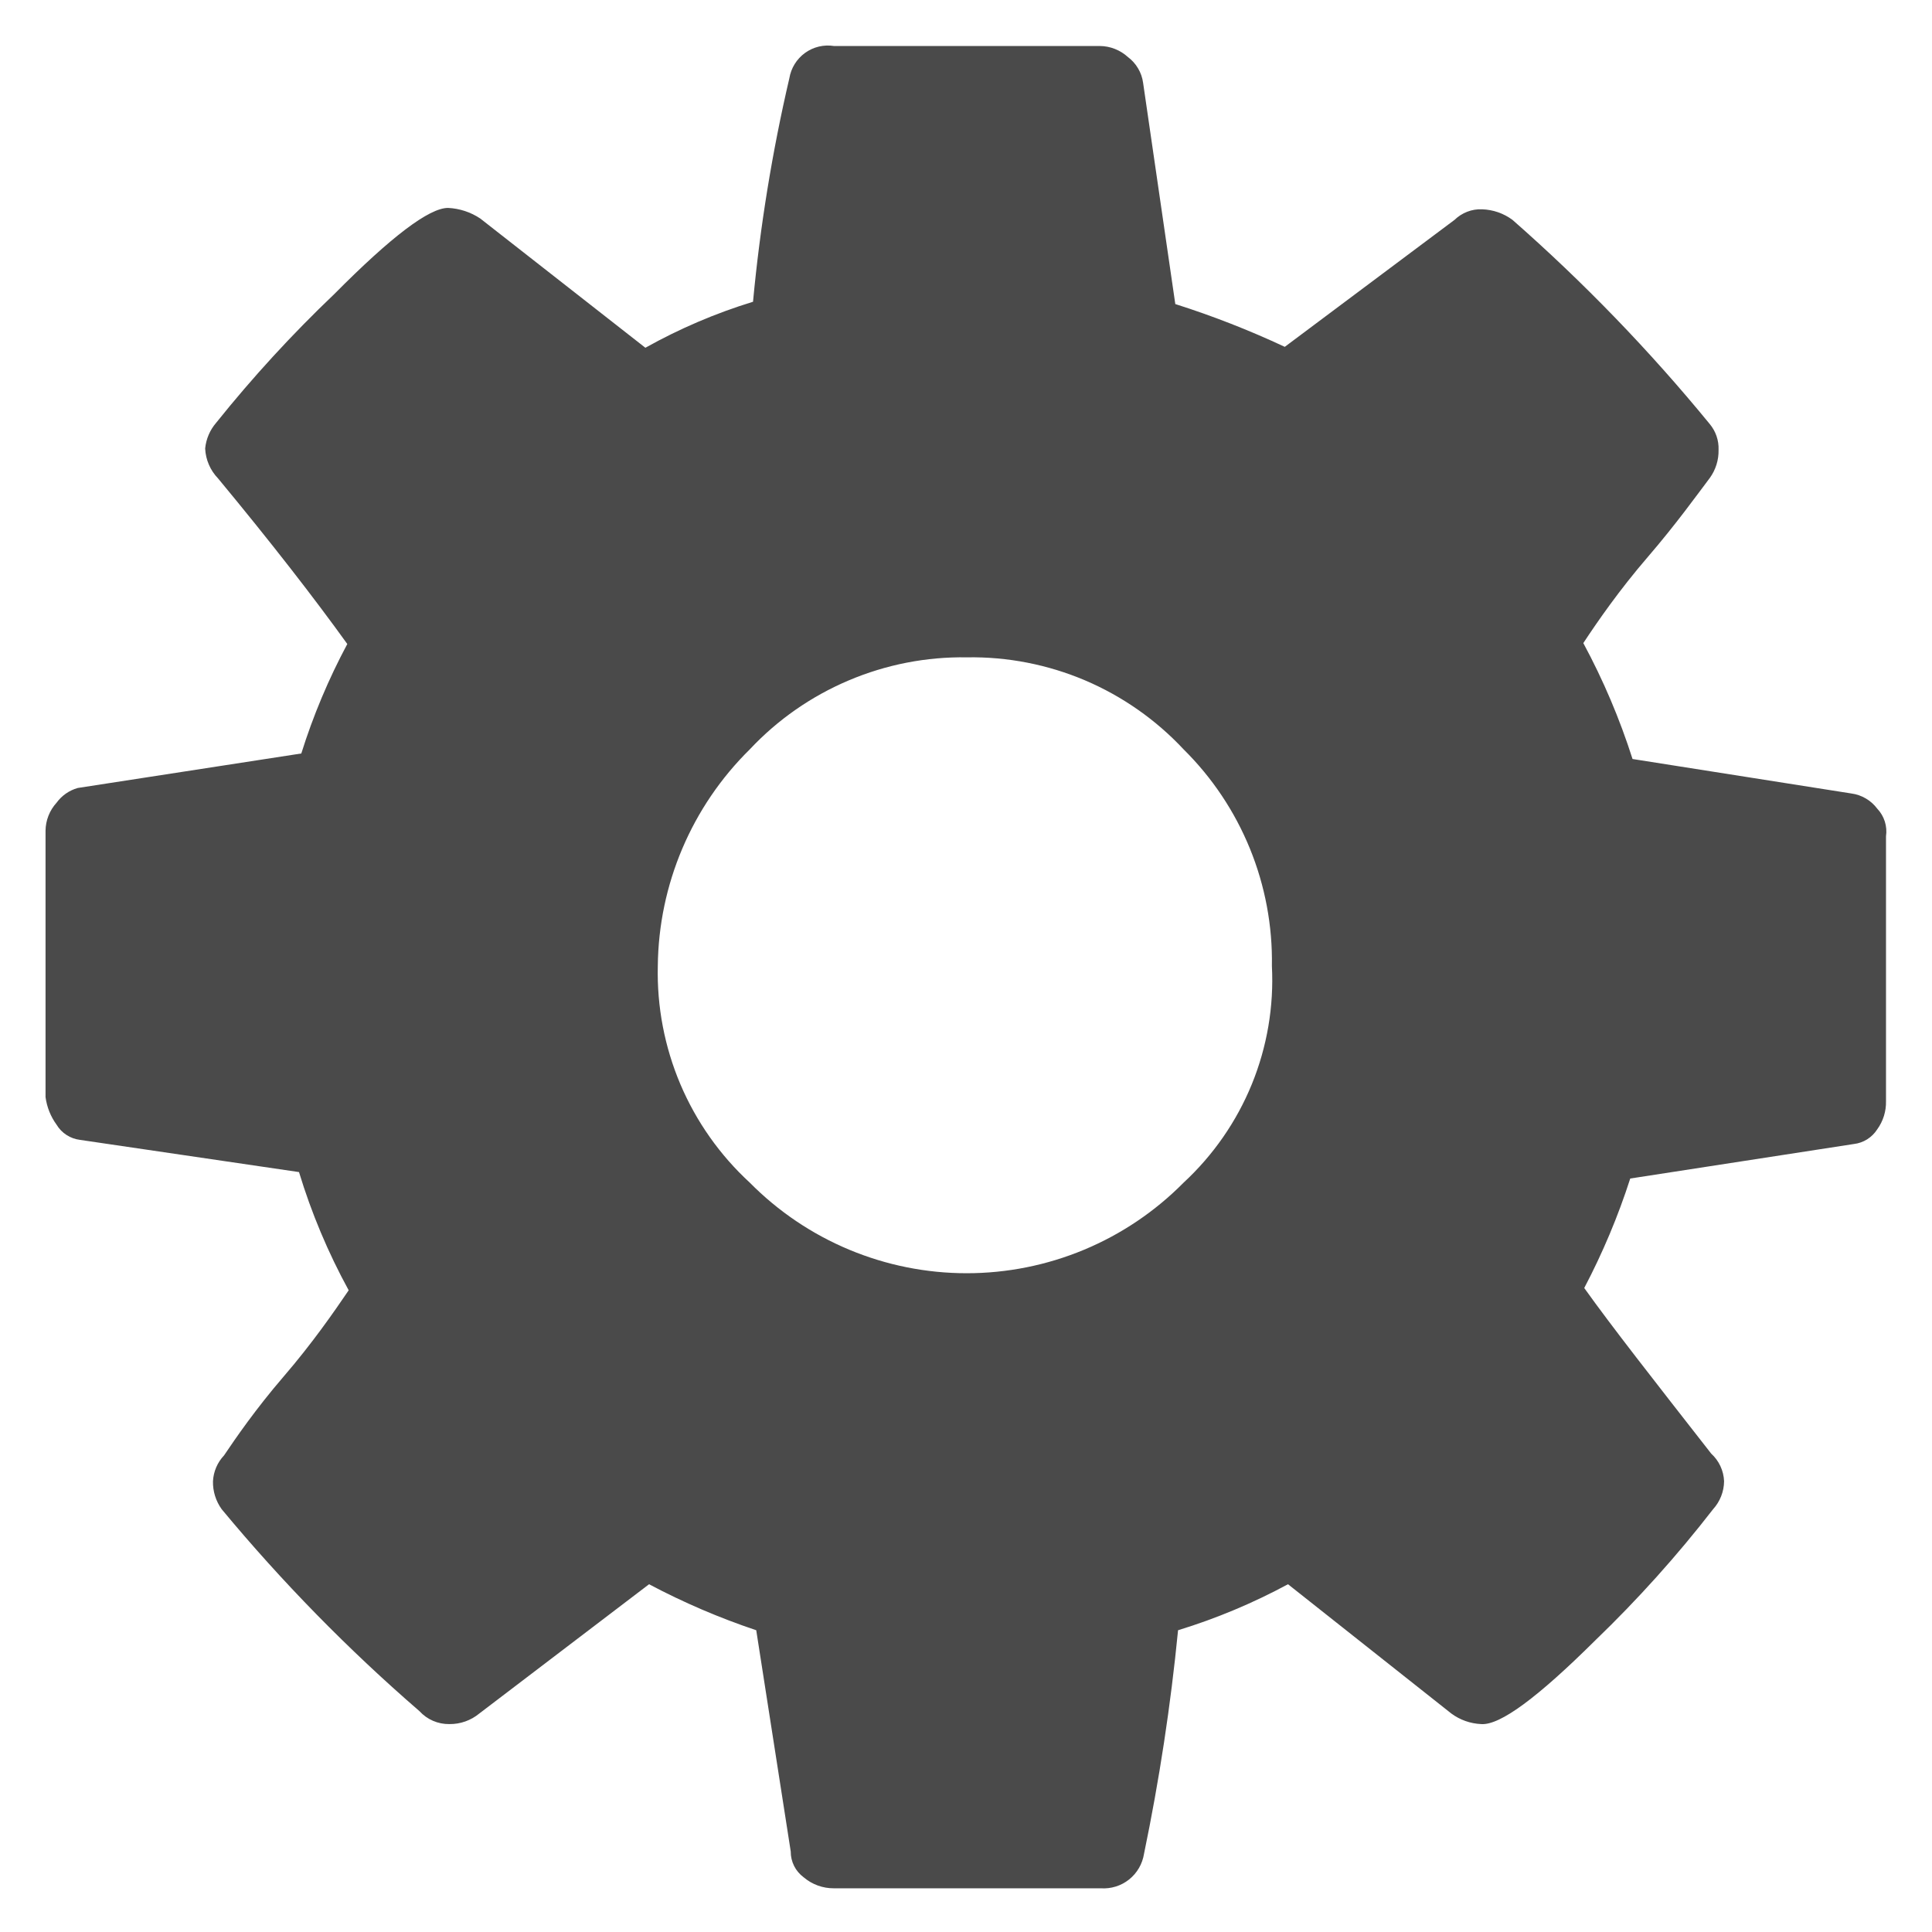 <svg width="42" height="42" viewBox="0 0 42 42" fill="none" xmlns="http://www.w3.org/2000/svg">
<path d="M27.65 21C27.665 20.126 27.502 19.258 27.172 18.448C26.842 17.639 26.352 16.905 25.73 16.29C25.128 15.646 24.398 15.135 23.587 14.79C22.776 14.446 21.901 14.275 21.02 14.29C20.137 14.276 19.262 14.447 18.449 14.792C17.636 15.136 16.904 15.646 16.3 16.29C15.037 17.534 14.318 19.227 14.3 21C14.279 21.882 14.447 22.759 14.791 23.571C15.136 24.383 15.651 25.113 16.3 25.71C16.917 26.334 17.651 26.829 18.46 27.167C19.27 27.505 20.138 27.679 21.015 27.679C21.892 27.679 22.76 27.505 23.57 27.167C24.379 26.829 25.113 26.334 25.73 25.71C26.375 25.113 26.882 24.382 27.214 23.569C27.546 22.755 27.695 21.878 27.65 21ZM41 18.15V23.94C41.005 24.159 40.938 24.373 40.81 24.55C40.754 24.638 40.679 24.712 40.591 24.768C40.503 24.823 40.404 24.858 40.3 24.87L35.44 25.62C35.176 26.441 34.841 27.237 34.44 28C35.04 28.84 35.95 30 37.2 31.6C37.284 31.677 37.352 31.769 37.4 31.872C37.448 31.975 37.475 32.086 37.48 32.2C37.478 32.426 37.392 32.643 37.24 32.81C36.457 33.821 35.601 34.773 34.68 35.66C33.43 36.9 32.61 37.51 32.2 37.48C31.965 37.47 31.739 37.39 31.55 37.25L28 34.44C27.238 34.851 26.438 35.186 25.61 35.44C25.45 37.072 25.203 38.694 24.87 40.3C24.835 40.52 24.72 40.719 24.546 40.858C24.372 40.997 24.152 41.065 23.93 41.05H18.13C17.888 41.052 17.654 40.967 17.47 40.81C17.383 40.745 17.311 40.661 17.263 40.564C17.214 40.466 17.189 40.359 17.19 40.25L16.44 35.44C15.637 35.171 14.858 34.837 14.11 34.44L10.42 37.25C10.237 37.401 10.007 37.483 9.77 37.48C9.648 37.482 9.527 37.458 9.415 37.41C9.303 37.362 9.202 37.29 9.12 37.2C7.568 35.858 6.13 34.389 4.82 32.81C4.692 32.633 4.625 32.419 4.63 32.2C4.641 31.991 4.726 31.792 4.87 31.64C5.12 31.27 5.55 30.64 6.17 29.92C6.79 29.2 7.26 28.52 7.58 28.05C7.133 27.233 6.771 26.372 6.5 25.48L1.74 24.78C1.635 24.767 1.535 24.731 1.447 24.674C1.358 24.617 1.284 24.54 1.23 24.45C1.101 24.273 1.019 24.067 0.99 23.85V18.06C0.992 17.834 1.078 17.617 1.23 17.45C1.343 17.295 1.505 17.182 1.69 17.13L6.55 16.38C6.808 15.557 7.143 14.76 7.55 14C6.83 13 5.9 11.8 4.74 10.4C4.571 10.225 4.471 9.994 4.46 9.75C4.48 9.543 4.564 9.347 4.7 9.19C5.493 8.2 6.352 7.265 7.27 6.39C8.51 5.14 9.33 4.52 9.74 4.52C9.99 4.532 10.232 4.611 10.44 4.75L14.03 7.56C14.772 7.145 15.557 6.809 16.37 6.56C16.523 4.924 16.787 3.3 17.16 1.7C17.197 1.479 17.319 1.282 17.501 1.15C17.683 1.019 17.909 0.965 18.13 1H23.91C24.136 1.002 24.353 1.088 24.52 1.24C24.609 1.307 24.685 1.391 24.741 1.487C24.798 1.583 24.835 1.689 24.85 1.8L25.55 6.61C26.363 6.868 27.158 7.179 27.93 7.54L31.62 4.78C31.699 4.703 31.793 4.643 31.896 4.603C31.999 4.563 32.11 4.545 32.22 4.55C32.458 4.558 32.689 4.638 32.88 4.78C34.429 6.14 35.864 7.625 37.17 9.22C37.3 9.377 37.368 9.576 37.36 9.78C37.365 9.999 37.298 10.213 37.17 10.39C36.89 10.76 36.44 11.39 35.82 12.11C35.2 12.83 34.73 13.51 34.42 13.98C34.854 14.785 35.212 15.629 35.49 16.5L40.25 17.25C40.361 17.265 40.467 17.302 40.563 17.359C40.659 17.415 40.743 17.491 40.81 17.58C40.885 17.659 40.941 17.754 40.974 17.858C41.007 17.962 41.016 18.072 41 18.18V18.15Z" fill="#4A4A4A"/>
</svg>
